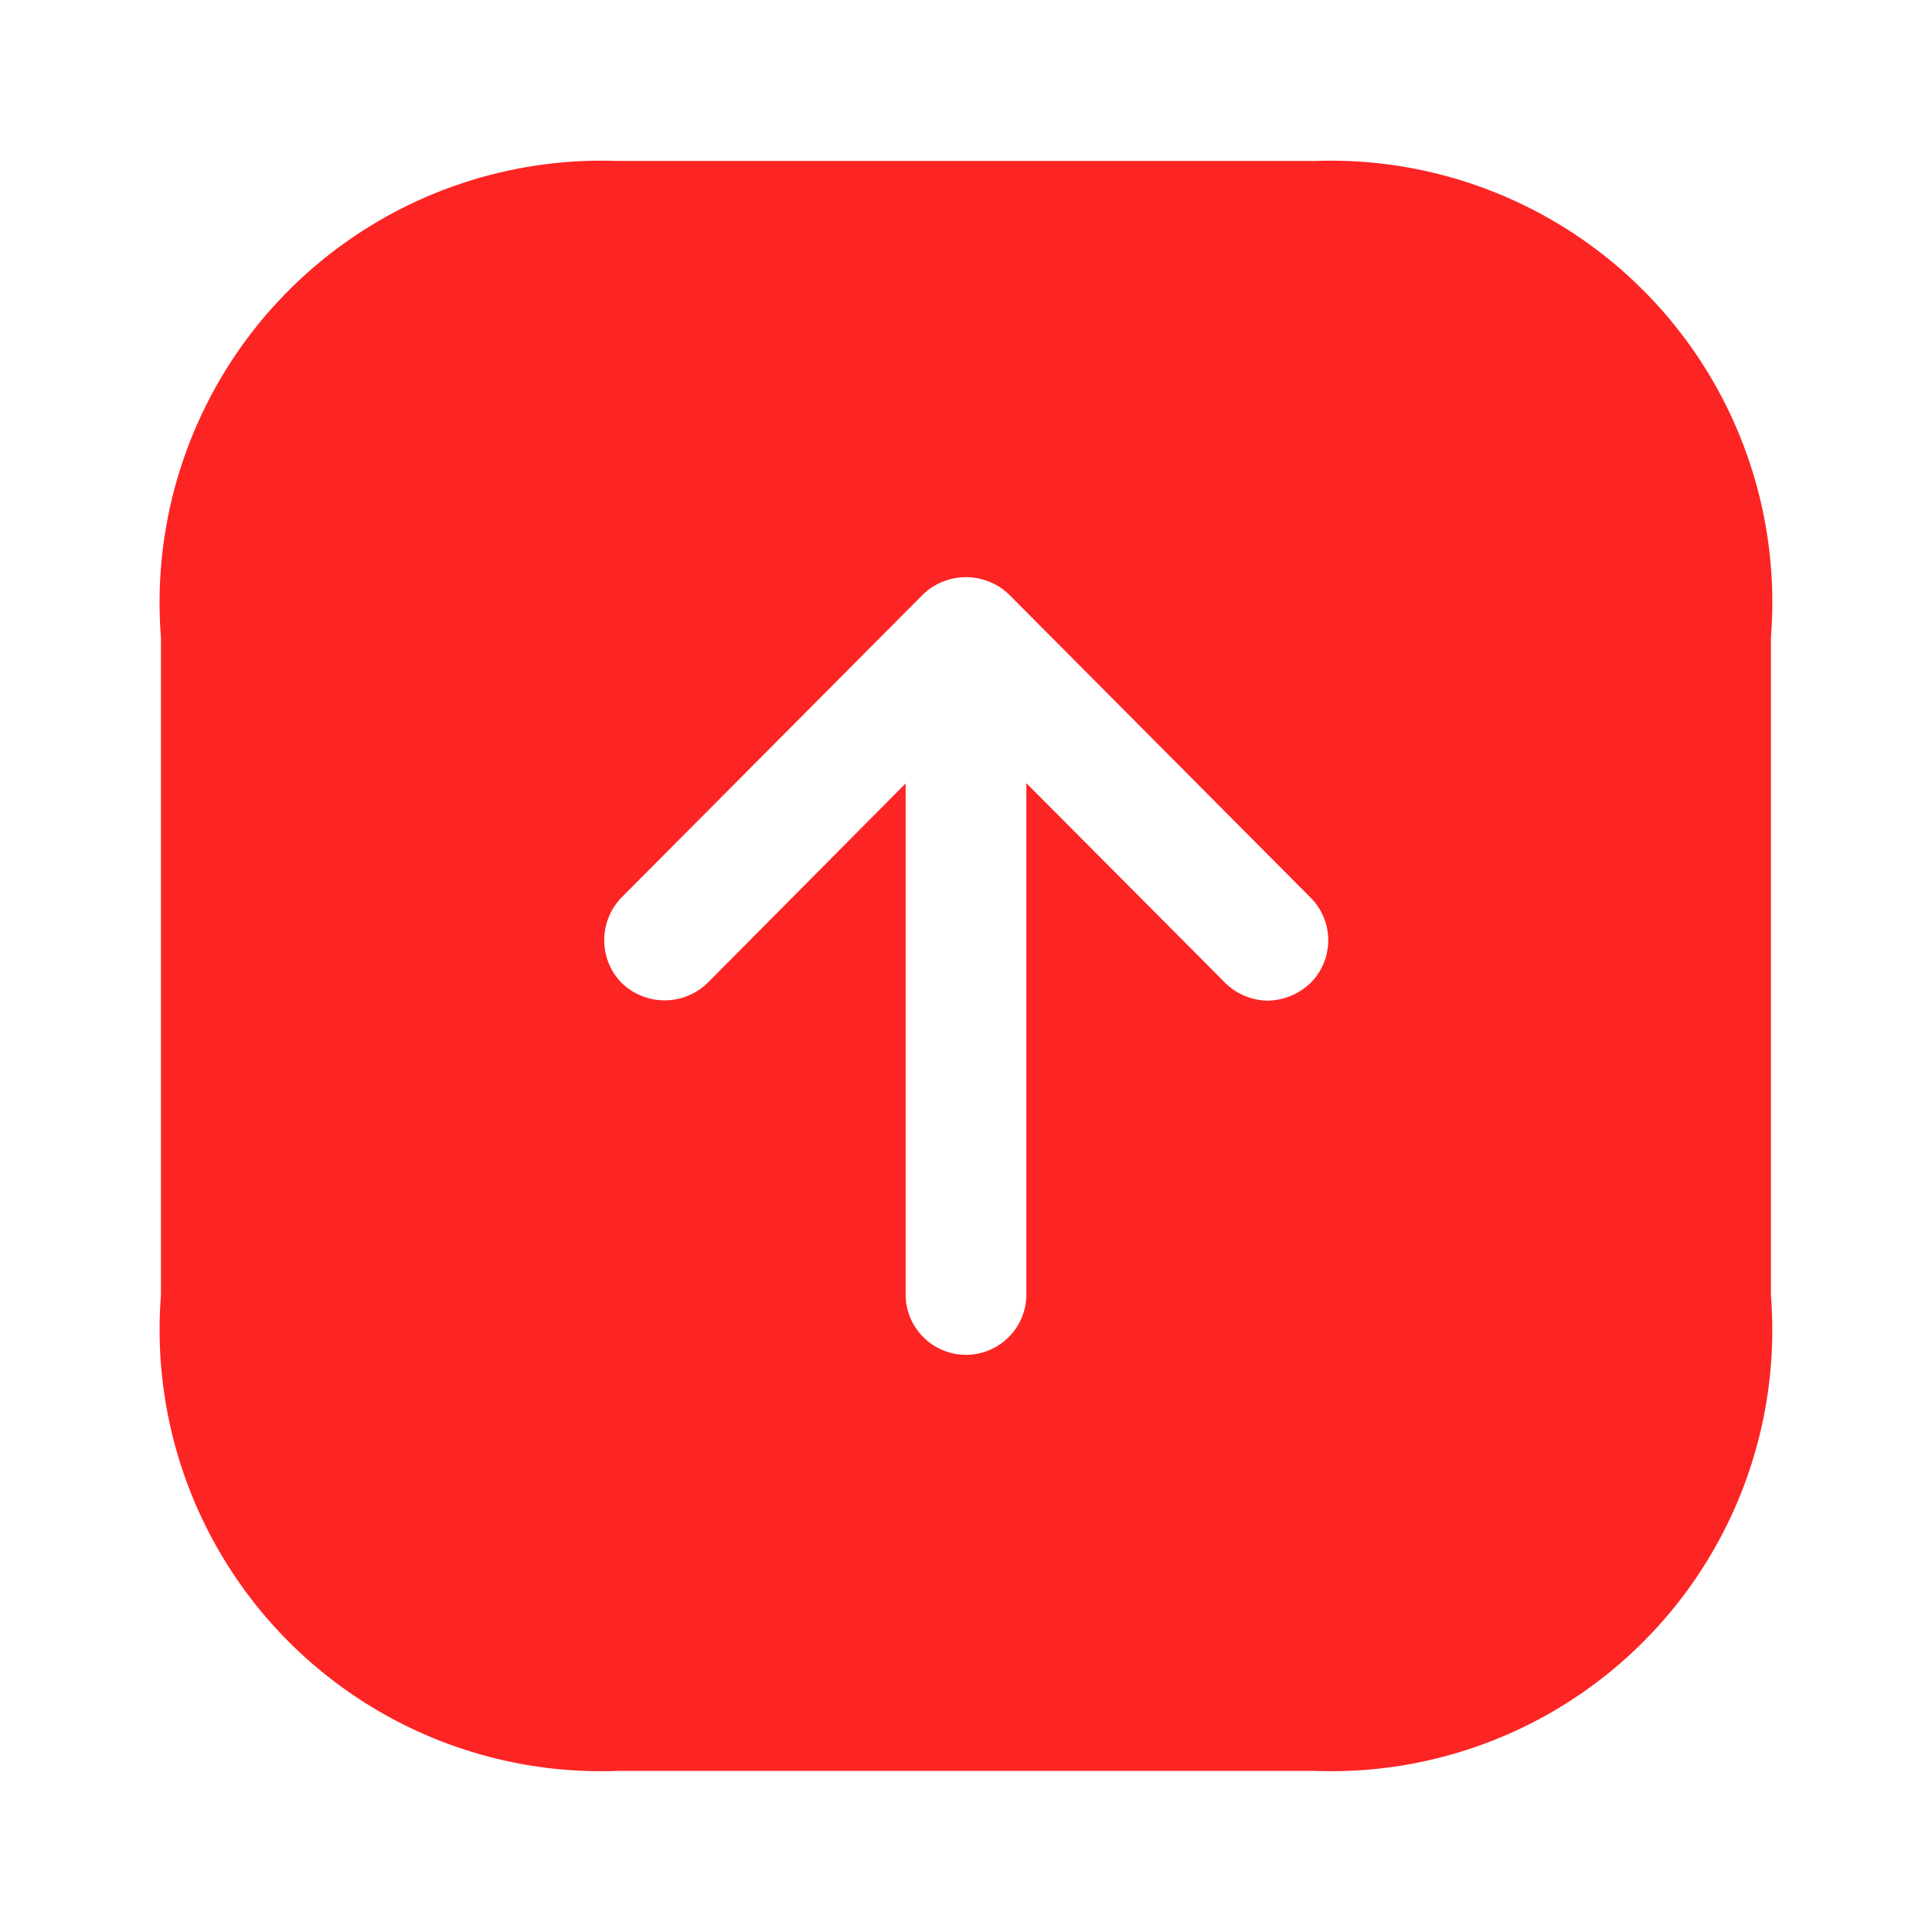 <svg id="Iconly_Bold_Arrow_-_Up_Square" data-name="Iconly/Bold/Arrow - Up Square" xmlns="http://www.w3.org/2000/svg" width="16" height="16" viewBox="0 0 16 16">
  <rect id="Iconly_Bold_Arrow_-_Up_Square-2" data-name="Iconly/Bold/Arrow - Up Square" width="16" height="16" fill="none"/>
  <g id="Iconly_Bold_Arrow_-_Up_Square-3" data-name="Iconly/Bold/Arrow - Up Square">
    <rect id="Iconly_Bold_Arrow_-_Up_Square-4" data-name="Iconly/Bold/Arrow - Up Square" width="16" height="16" fill="none"/>
    <g id="Group">
      <path id="Exclude" d="M10.894,14.666H5.113a3.656,3.656,0,0,1-3.78-3.939V5.28a3.66,3.66,0,0,1,3.78-3.947h5.781A3.657,3.657,0,0,1,14.666,5.28v5.447A3.653,3.653,0,0,1,10.894,14.666ZM7.5,6.486V10.72a.5.5,0,0,0,.5.5.5.5,0,0,0,.5-.5V6.486L10.147,8.14a.511.511,0,0,0,.354.147.526.526,0,0,0,.353-.147.5.5,0,0,0,0-.706L8.353,4.92a.515.515,0,0,0-.706,0l-2.5,2.513a.507.507,0,0,0,0,.706.511.511,0,0,0,.714,0L7.5,6.488Z" 
      fill="#FD2424"/>
    </g>
  </g>
</svg>
